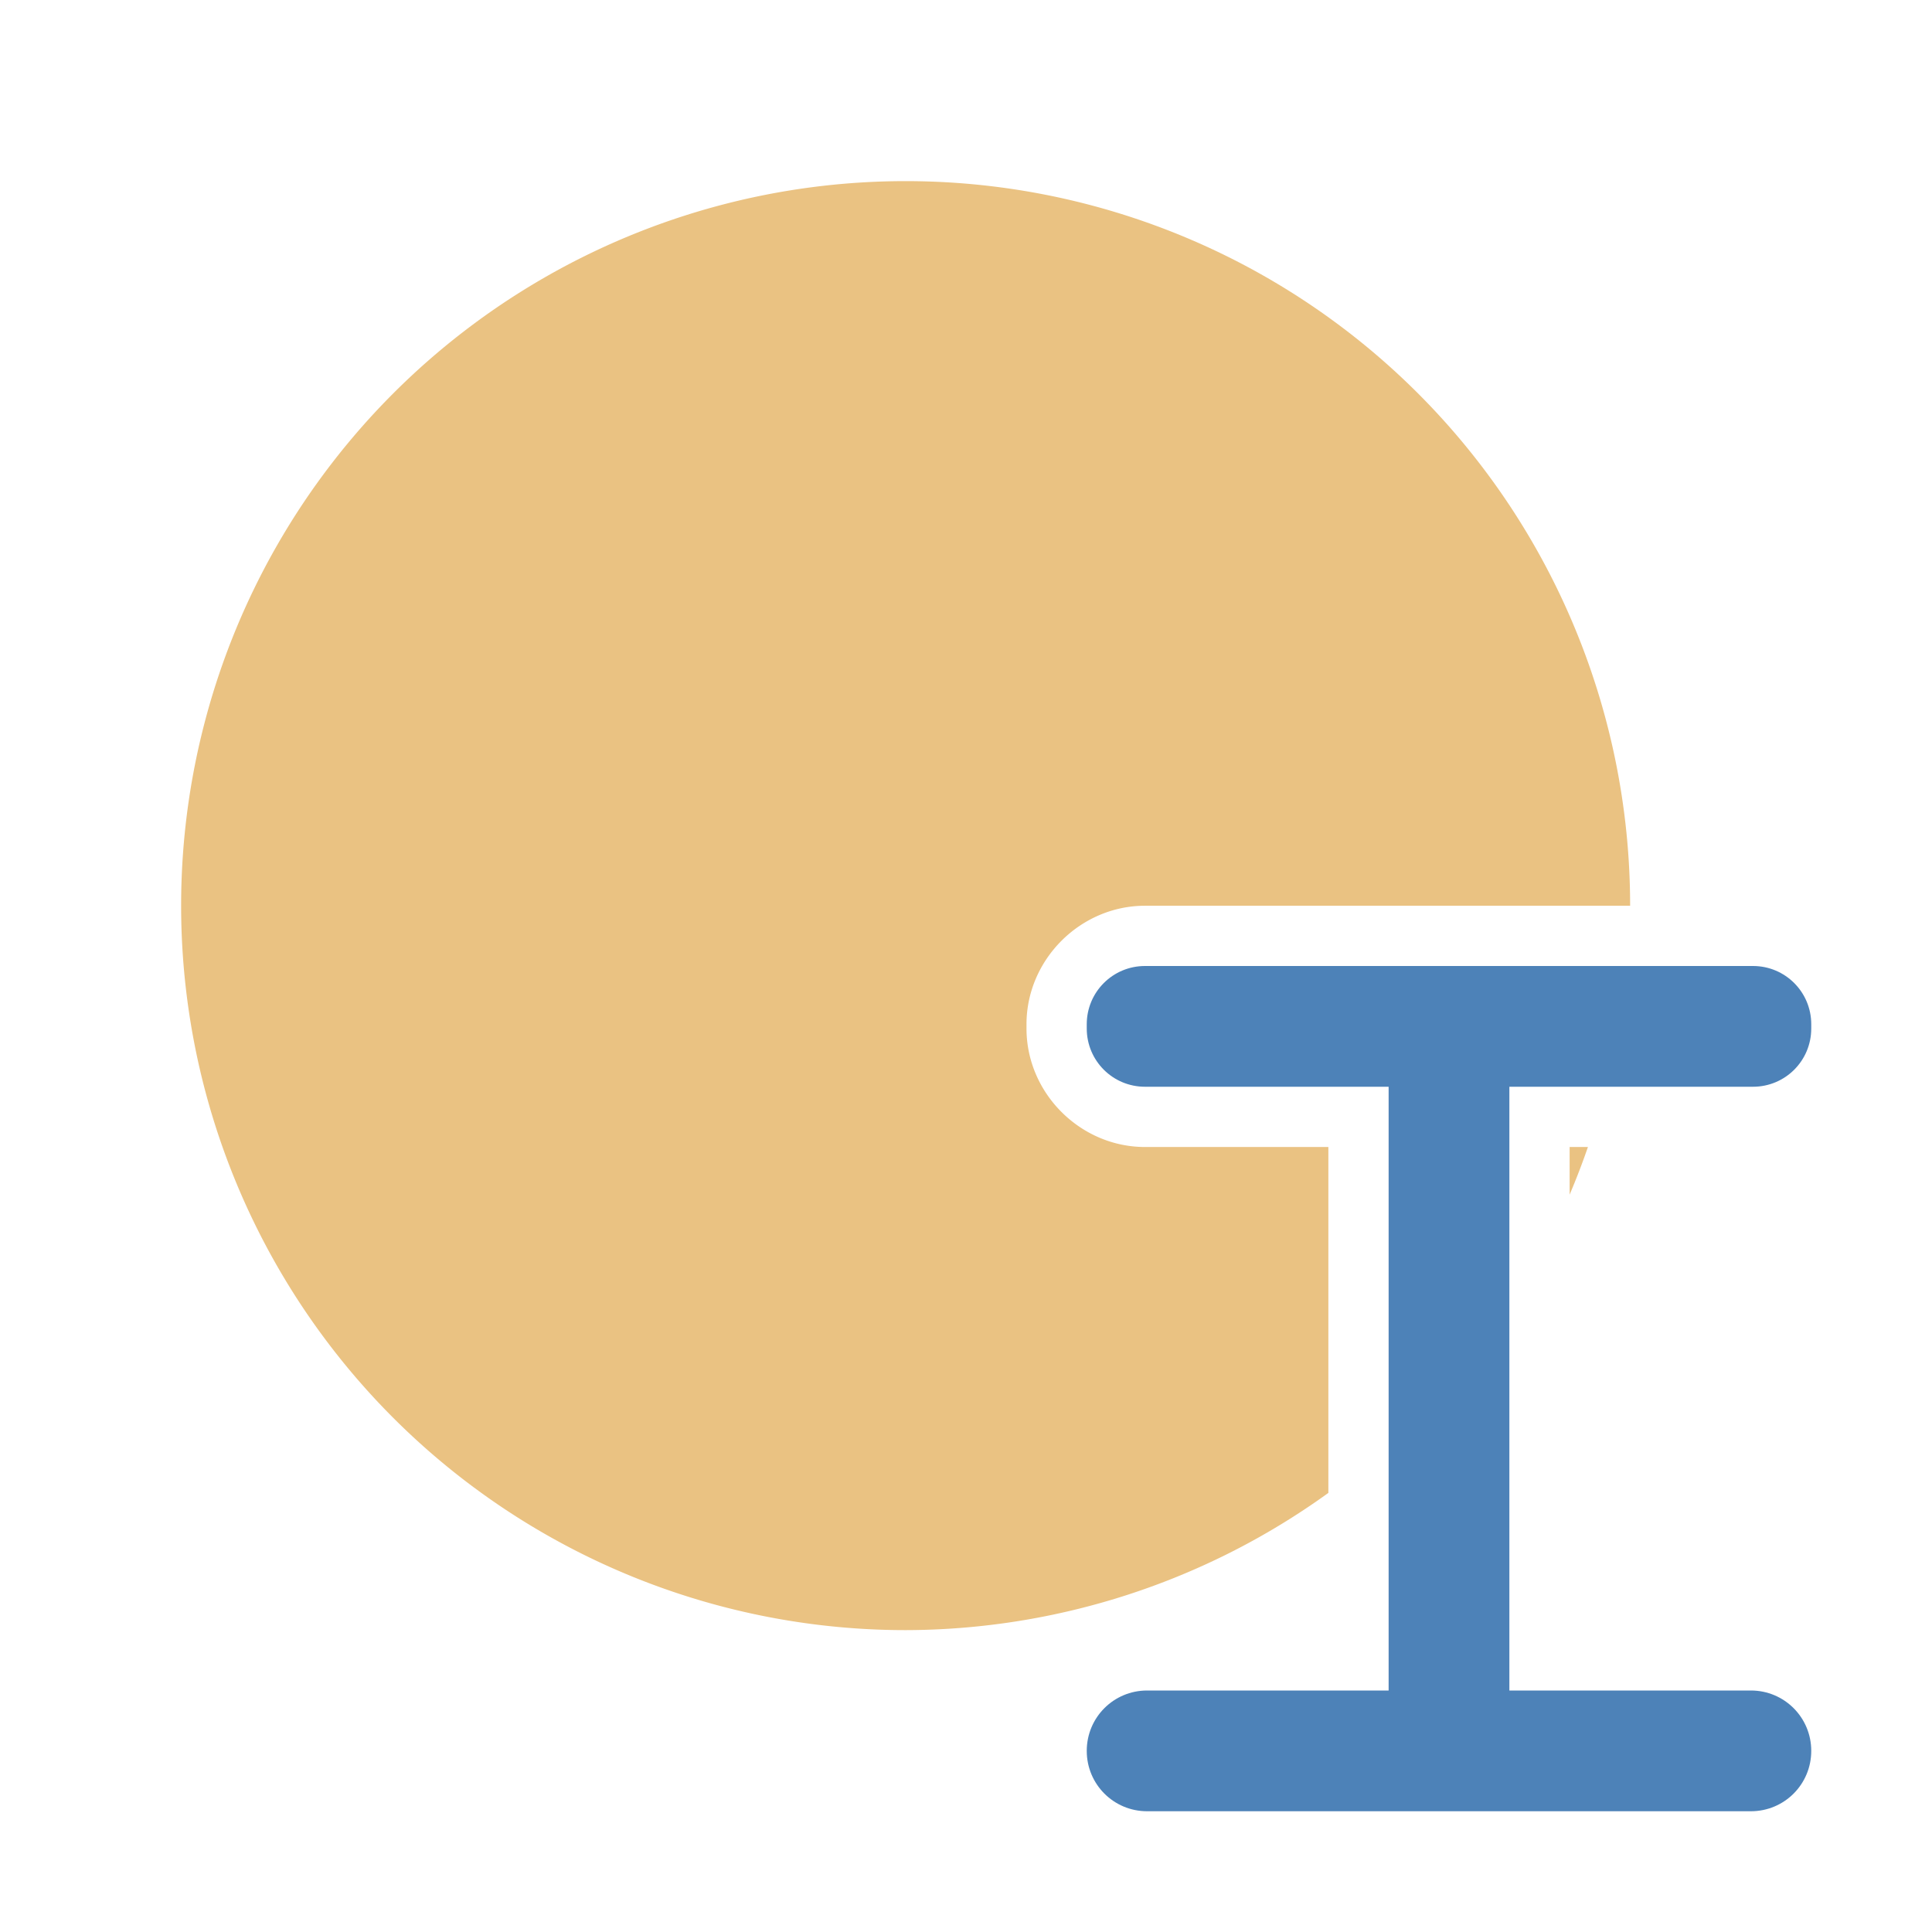 <svg viewBox="0 0 32 32" xmlns="http://www.w3.org/2000/svg"><path d="m15 3a12 12 0 0 0 -12 12 12 12 0 0 0 12 12 12 12 0 0 0 7.002-2.273v-5.729h-3.037c-1.071 0-1.963-.892-1.963-1.963v-.07c0-1.071.892-1.963 1.963-1.963h8.035a12 12 0 0 0 0-.002 12 12 0 0 0 -12-12zm10.998 15.998v.789a12 12 0 0 0 .303-.789z" fill="#eac282"/><path d="m18.965 16c-.534 0-.965.431-.965.965v.07c0 .534.431.965.965.965h4.035v10h-4c-.554 0-1 .446-1 1s.446 1 1 1h10c.554 0 1-.446 1-1s-.446-1-1-1h-4v-10h4.035c.534 0 .965-.431.965-.965v-.07c0-.534-.431-.965-.965-.965z" fill="#4d82b8"/></svg>